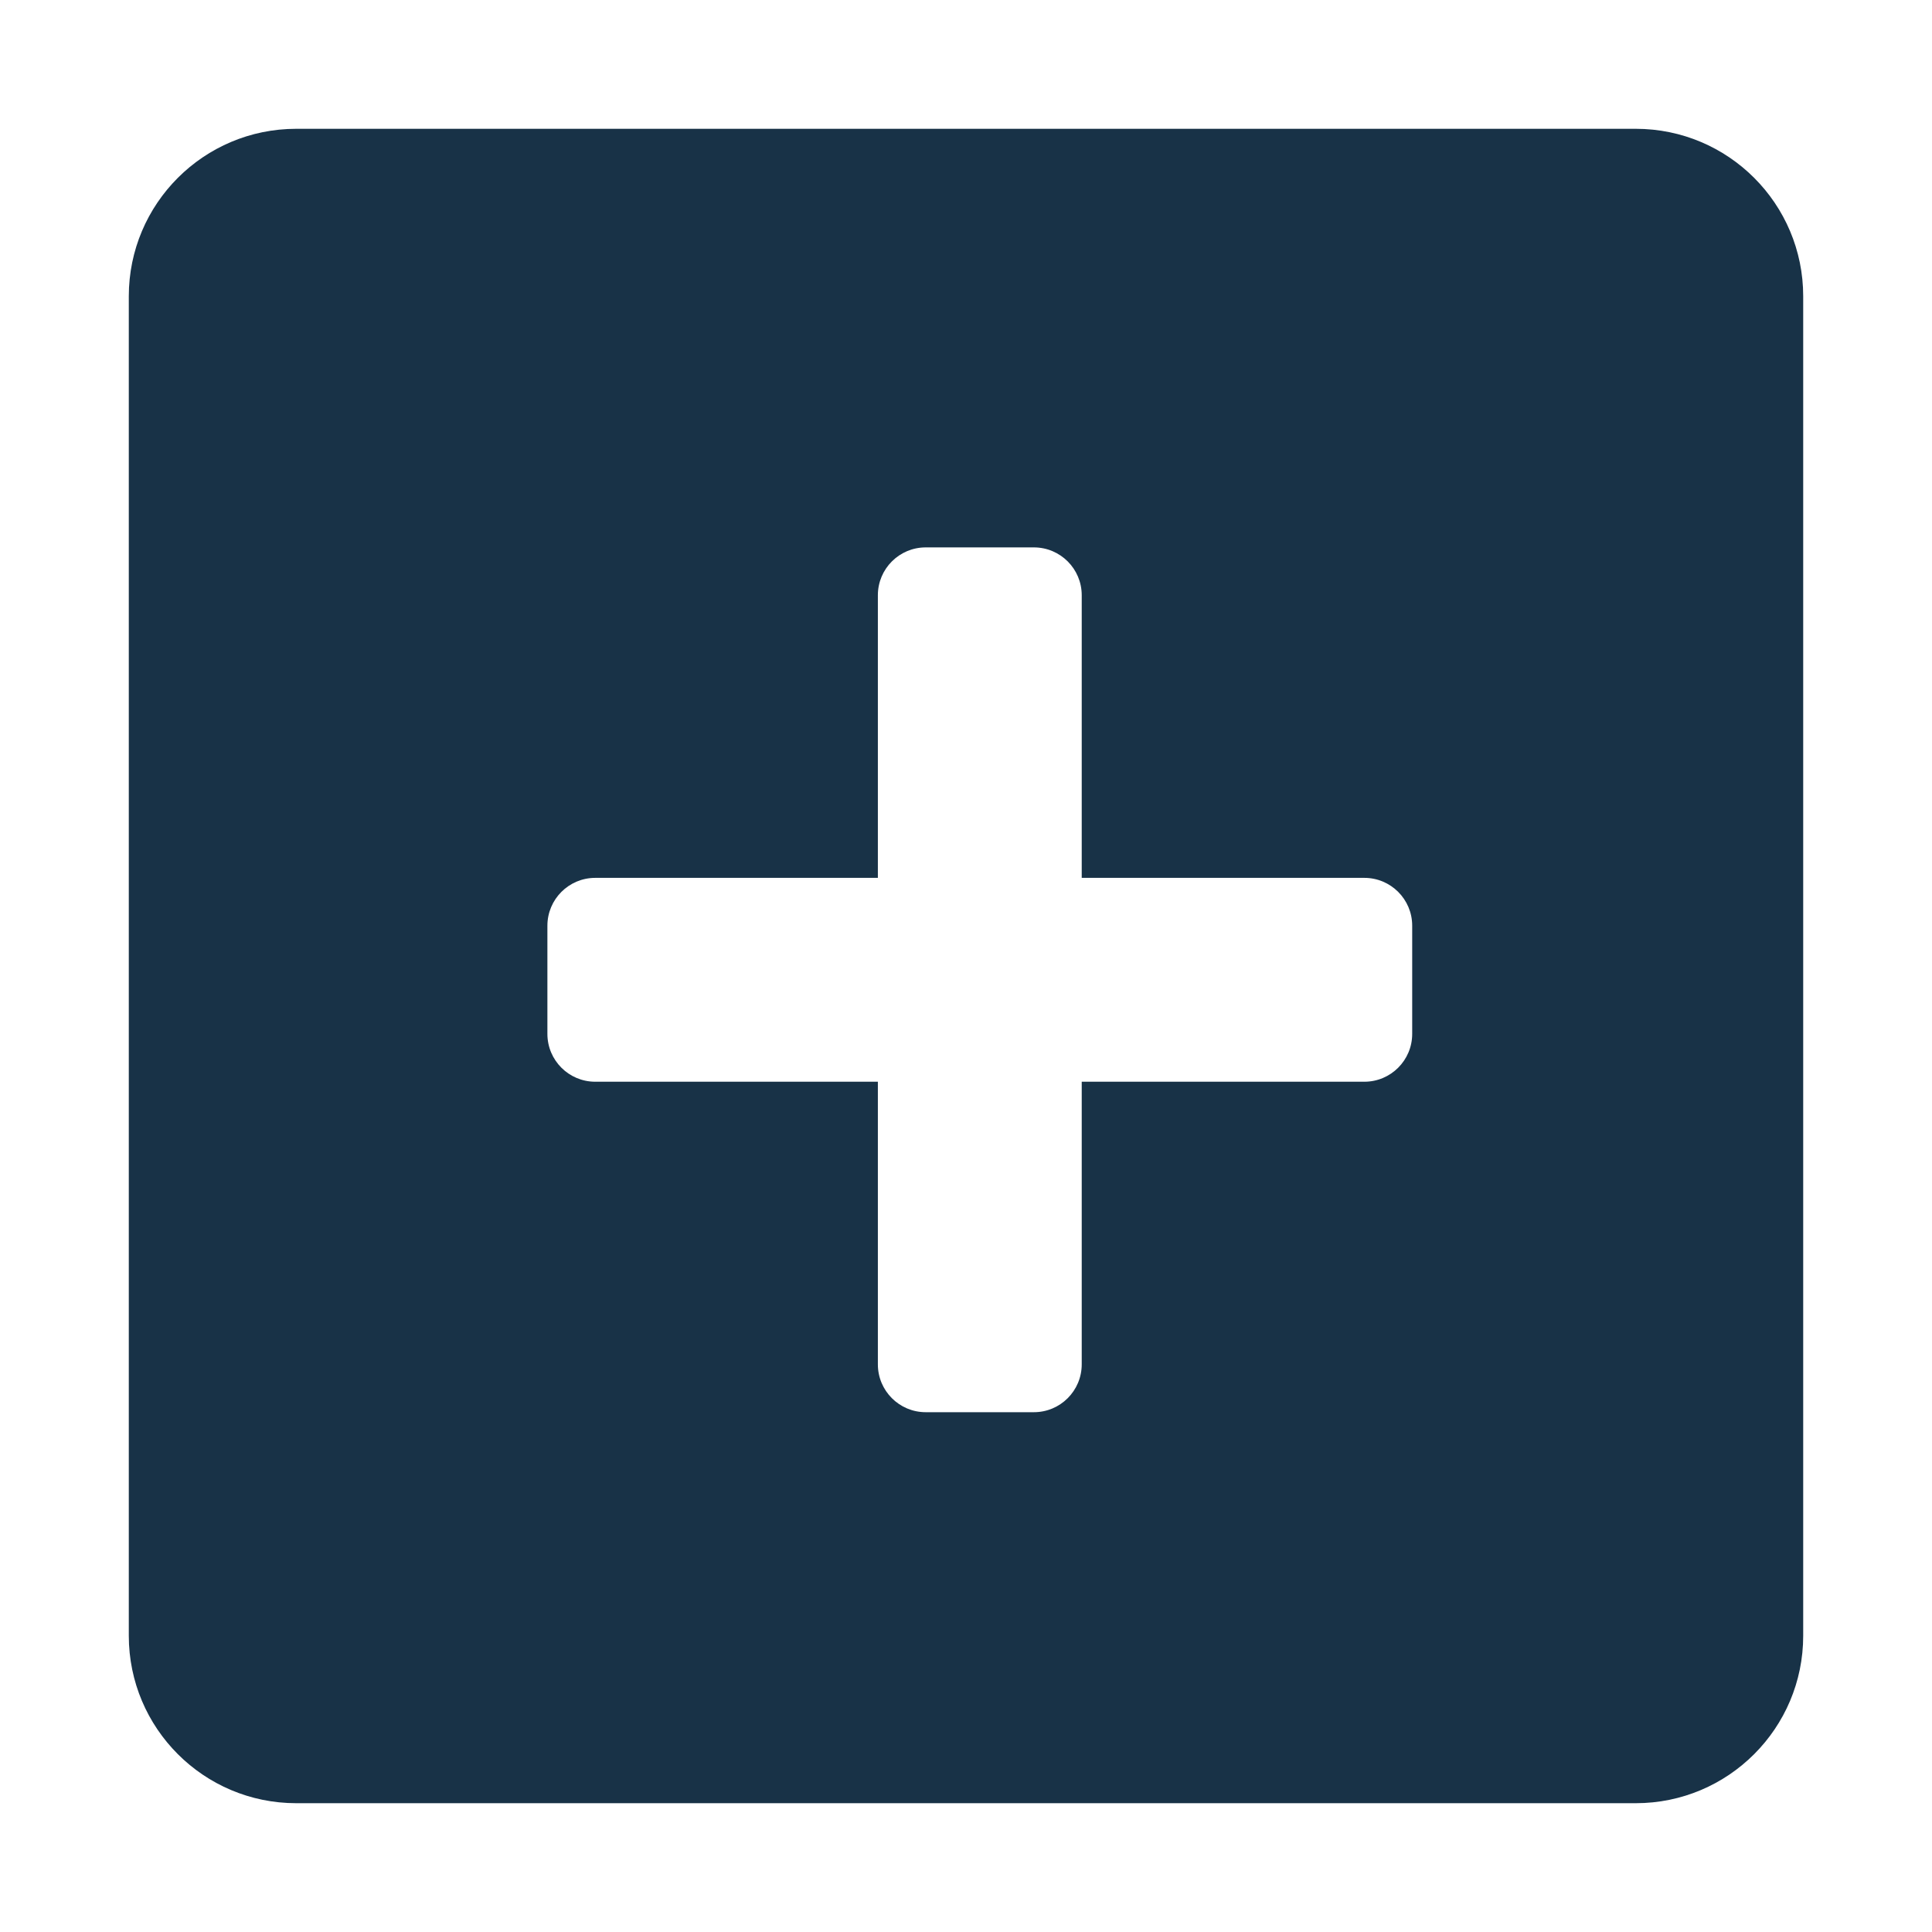 <?xml version="1.0" encoding="UTF-8" standalone="no"?>
<svg width="60px" height="60px" viewBox="0 0 60 60" version="1.1" xmlns="http://www.w3.org/2000/svg" xmlns:xlink="http://www.w3.org/1999/xlink">
    <!-- Generator: Sketch 46.2 (44496) - http://www.bohemiancoding.com/sketch -->
    <title>create-ticket</title>
    <desc>Created with Sketch.</desc>
    <defs></defs>
    <g id="Page-1" stroke="none" stroke-width="1" fill="none" fill-rule="evenodd">
        <g id="create-ticket" fill="#183247">
            <path d="M33.594,27.263 L33.594,18.486 C33.594,17.665 32.929,17 32.108,17 L28.749,17 C27.928,17 27.263,17.665 27.263,18.486 L27.263,27.263 L18.486,27.263 C17.665,27.263 17,27.928 17,28.749 L17,28.749 L17,32.108 C17,32.929 17.665,33.594 18.486,33.594 L18.486,33.594 L27.263,33.594 L27.263,42.371 C27.263,43.192 27.928,43.857 28.749,43.857 L32.108,43.857 C32.929,43.857 33.594,43.192 33.594,42.371 L33.594,33.594 L42.371,33.594 C43.192,33.594 43.857,32.929 43.857,32.108 L43.857,28.749 L43.857,28.749 C43.857,27.928 43.192,27.263 42.371,27.263 L42.371,27.263 L33.594,27.263 Z M9.2,4 L50.8,4 C53.672,4 56,6.328 56,9.2 L56,50.8 L56,50.8 C56,53.672 53.672,56 50.8,56 L9.2,56 L9.2,56 C6.328,56 4,53.672 4,50.8 L4,9.2 L4,9.2 C4,6.328 6.328,4 9.2,4 Z" id="Combined-Shape"></path>
        </g>
    </g>
</svg>